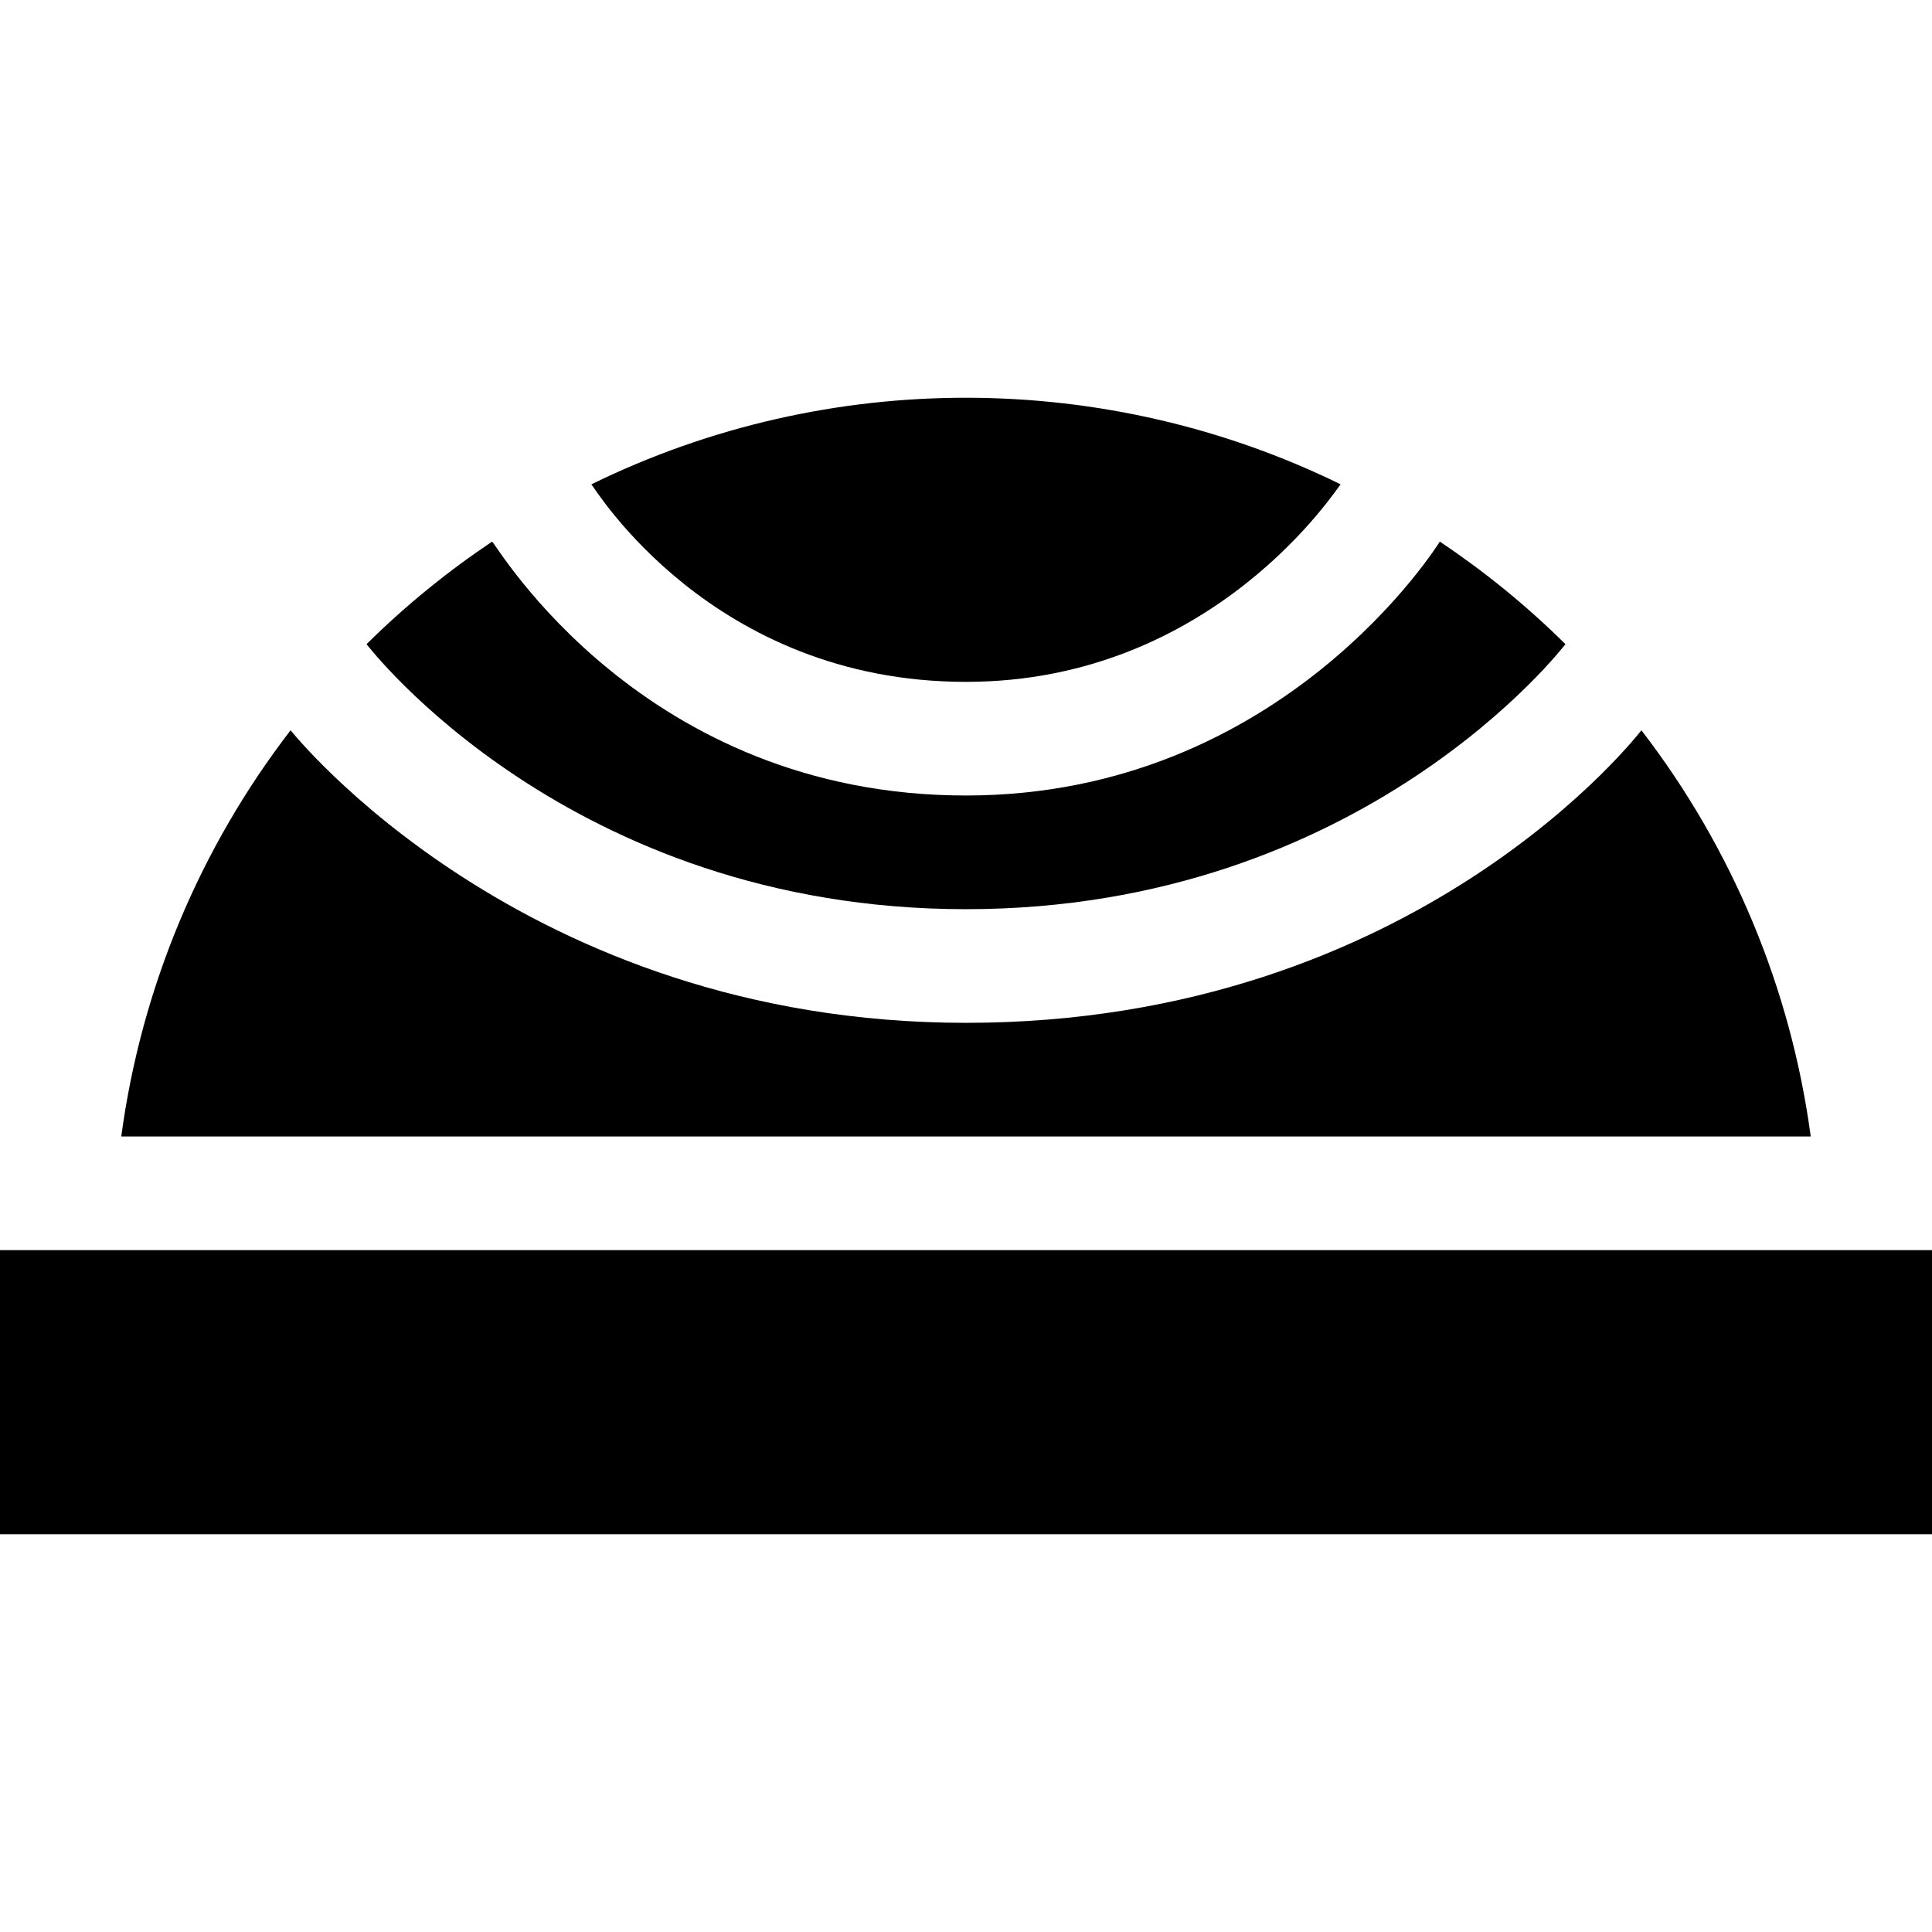 <svg id="Capa_1" enable-background="new 0 0 510 510" height="512" viewBox="0 0 510 510" width="512" xmlns="http://www.w3.org/2000/svg"><g><path id="XMLID_48_" d="m0 330.003h510v75h-510z"/><path id="XMLID_47_" d="m255 240.003c105.064 0 158.143-69.893 158.242-69.96-10.551-10.437-21.462-19.218-33.158-27.079-.102.083-41.168 66.991-125.032 67.03-85.278.04-123.864-66.001-125.136-67.031-11.79 7.925-22.69 16.726-33.158 27.08.099.068 53.185 69.96 158.242 69.96z"/><path id="XMLID_46_" d="m353.895 127.856c-61.41-30.116-134.9-30.84-197.789 0 .679.543 31.5 52.144 98.895 52.139 65.575-.005 98.131-51.529 98.894-52.139z"/><path id="XMLID_45_" d="m477.99 300.003h-445.98c5.27-39.27 20.801-76.19 44.7-107.23.101.067 61.069 77.23 178.29 77.23 119.474 0 178.185-77.16 178.29-77.23 23.9 31.04 39.43 67.96 44.7 107.23z"/></g></svg>